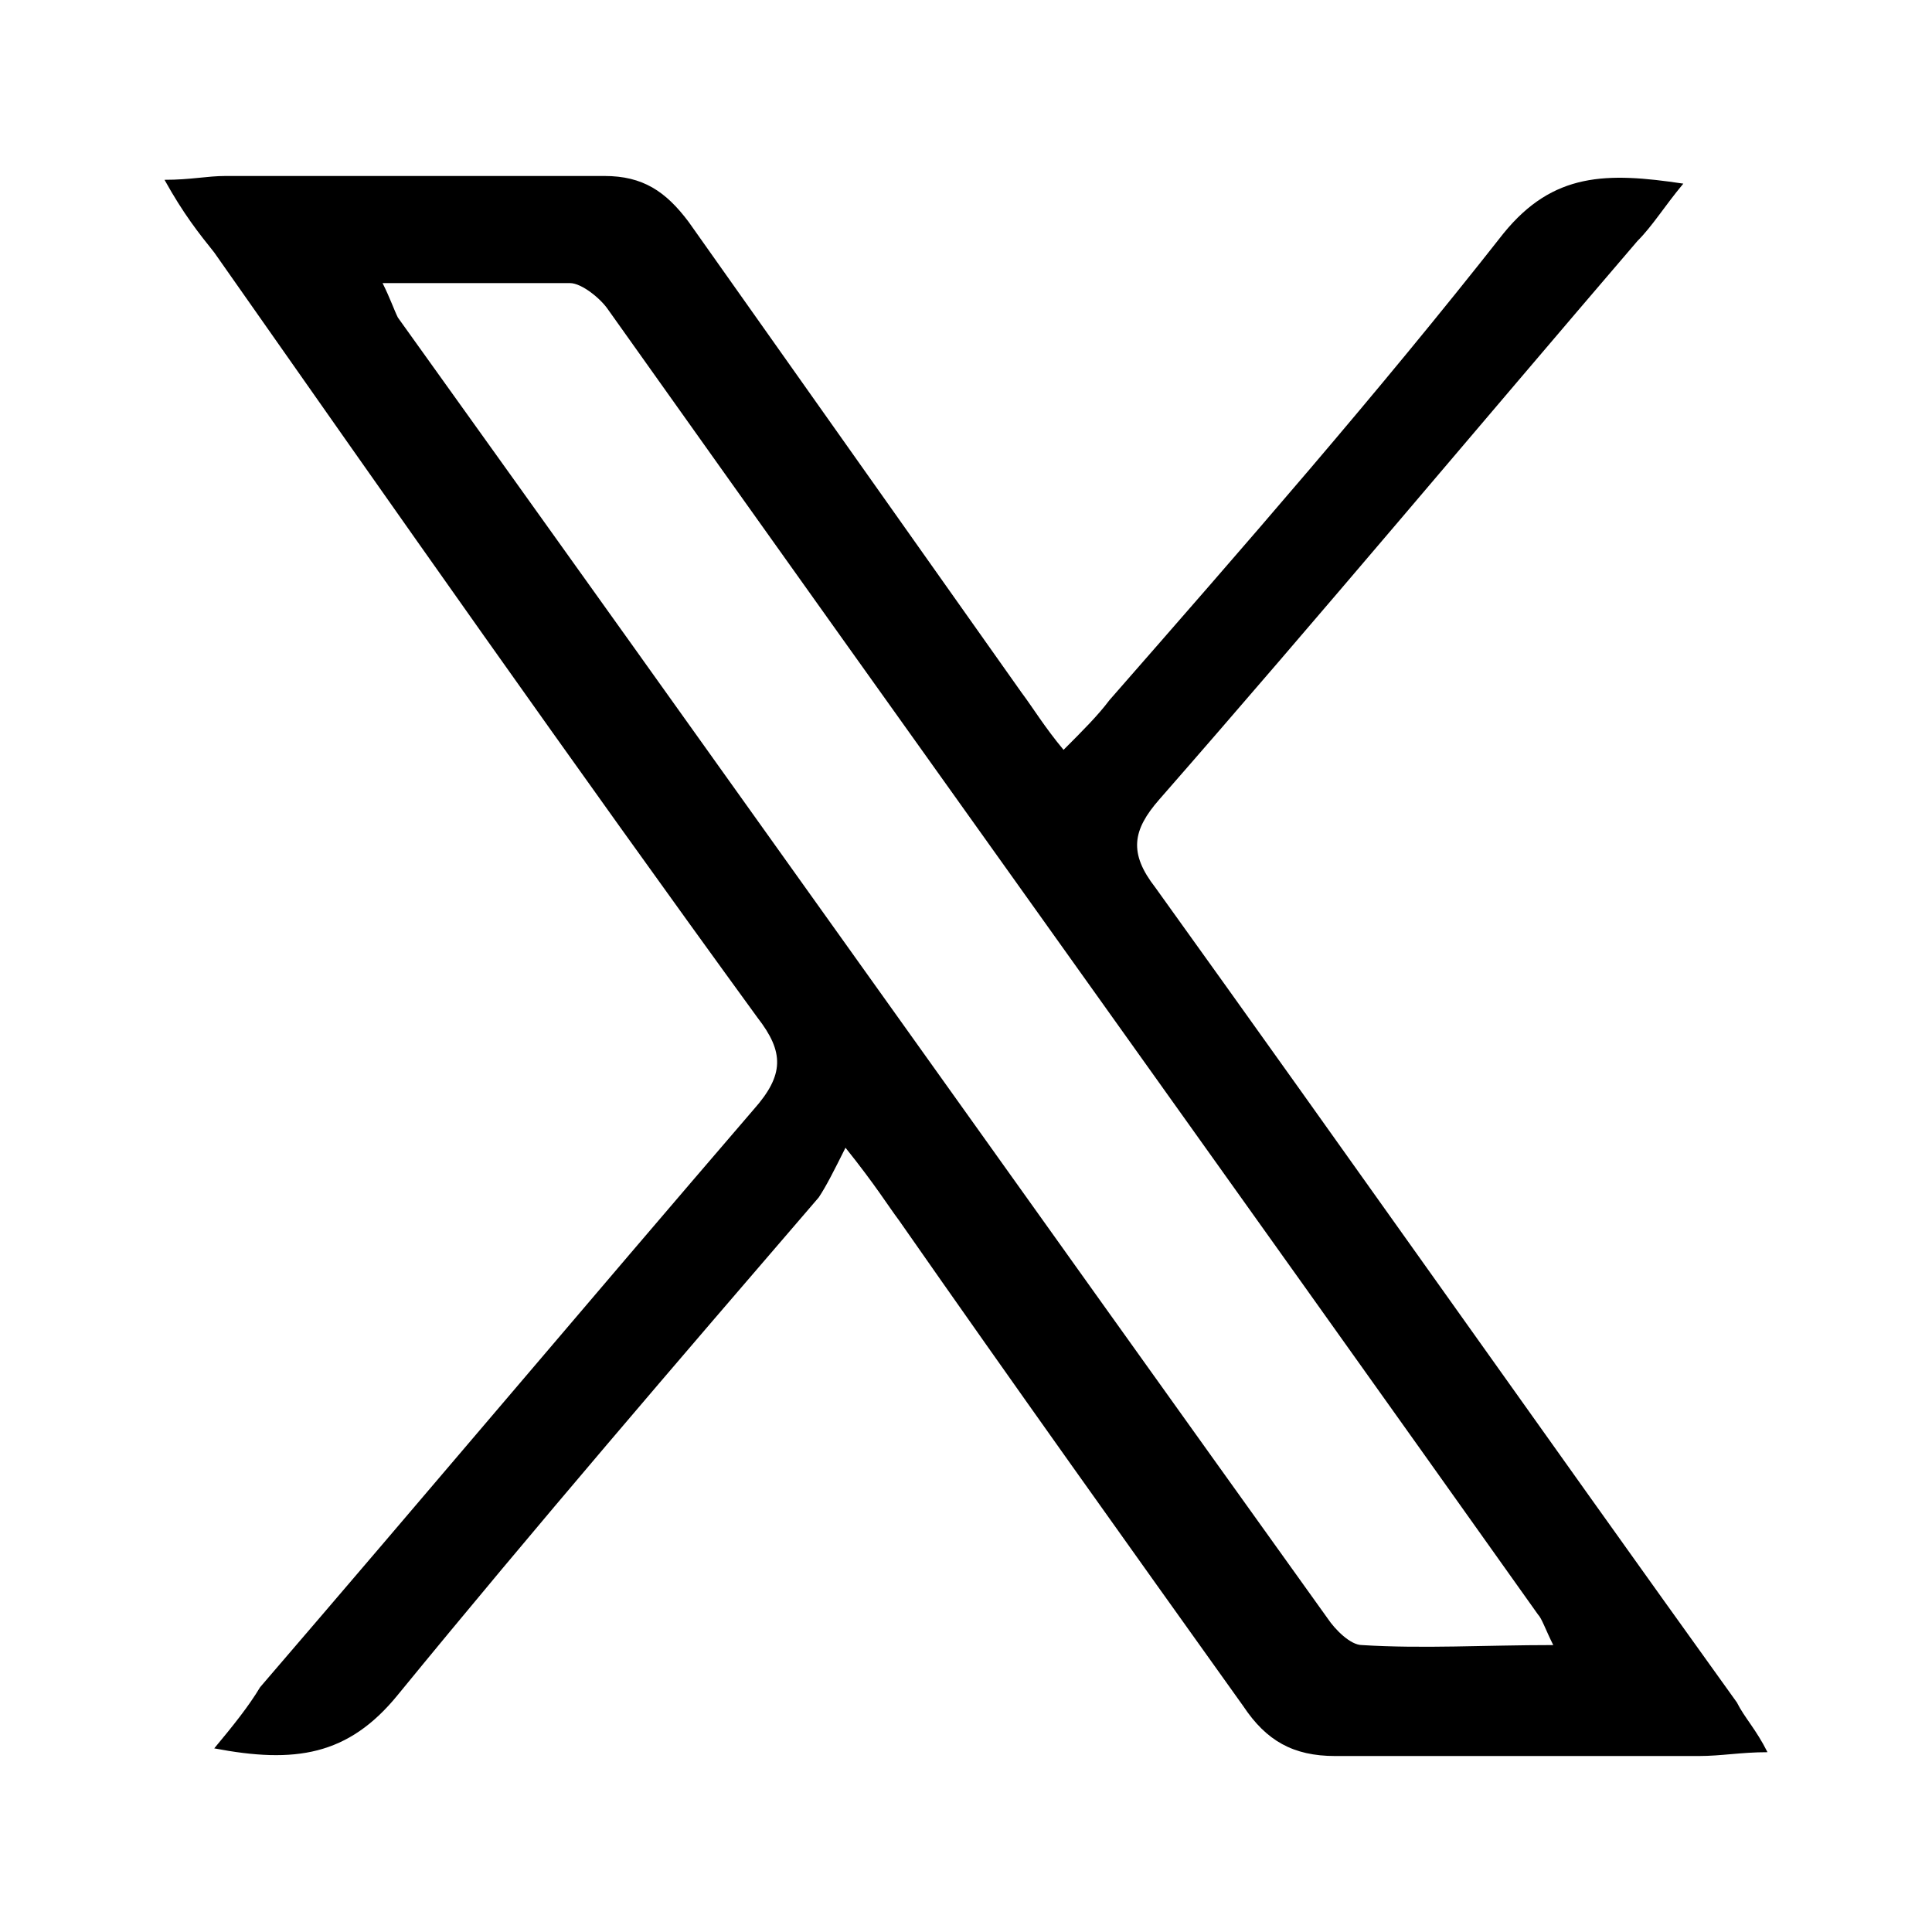 <?xml version="1.0" encoding="utf-8"?>
<!-- Generator: Adobe Illustrator 24.0.1, SVG Export Plug-In . SVG Version: 6.00 Build 0)  -->
<!DOCTYPE svg PUBLIC "-//W3C//DTD SVG 1.1//EN" "http://www.w3.org/Graphics/SVG/1.1/DTD/svg11.dtd">
<svg version="1.1" id="stroke_1_x2C_6" xmlns:x="http://ns.adobe.com/Extensibility/1.0/" xmlns:i="http://ns.adobe.com/AdobeIllustrator/10.0/" xmlns:graph="http://ns.adobe.com/Graphs/1.0/"
	 xmlns="http://www.w3.org/2000/svg" xmlns:xlink="http://www.w3.org/1999/xlink" x="0px" y="0px" viewBox="0 0 50.5 50.5"
	 style="enable-background:new 0 0 50.5 50.5;" xml:space="preserve">
<path d="M22.1,30c-0.3,0.6-0.5,1-0.7,1.3c-3.7,4.3-7.4,8.6-11,13c-1.3,1.6-2.7,1.8-4.8,1.4c0.5-0.6,0.9-1.1,1.2-1.6
	c4.3-5,8.6-10.1,12.9-15.1c0.8-0.9,0.8-1.5,0.1-2.4c-4.8-6.6-9.5-13.3-14.2-20C5.2,6.1,4.8,5.6,4.3,4.7C5,4.7,5.4,4.6,5.9,4.6
	c3.3,0,6.6,0,9.9,0c1,0,1.6,0.4,2.2,1.2c2.9,4.1,5.8,8.2,8.7,12.3c0.3,0.4,0.6,0.9,1.1,1.5c0.5-0.5,0.9-0.9,1.2-1.3
	c3.5-4,7-8,10.3-12.2c1.3-1.6,2.7-1.6,4.7-1.3c-0.5,0.6-0.8,1.1-1.2,1.5c-4.2,4.9-8.3,9.8-12.5,14.6c-0.7,0.8-0.8,1.4-0.1,2.3
	c5.1,7.1,10.1,14.2,15.2,21.3c0.2,0.4,0.5,0.7,0.8,1.3c-0.7,0-1.2,0.1-1.8,0.1c-3.2,0-6.3,0-9.5,0c-1.1,0-1.8-0.4-2.4-1.3
	c-3-4.2-6-8.4-9-12.7C23.2,31.5,22.9,31,22.1,30z M10,7.4c0.2,0.4,0.3,0.7,0.4,0.9C18.5,19.6,26.6,31,34.7,42.3
	c0.2,0.3,0.6,0.7,0.9,0.7c1.6,0.1,3.2,0,5,0c-0.2-0.4-0.3-0.7-0.4-0.8C32.1,30.8,24,19.5,15.9,8.1c-0.2-0.3-0.7-0.7-1-0.7
	C13.3,7.4,11.7,7.4,10,7.4z"/>
</svg>
